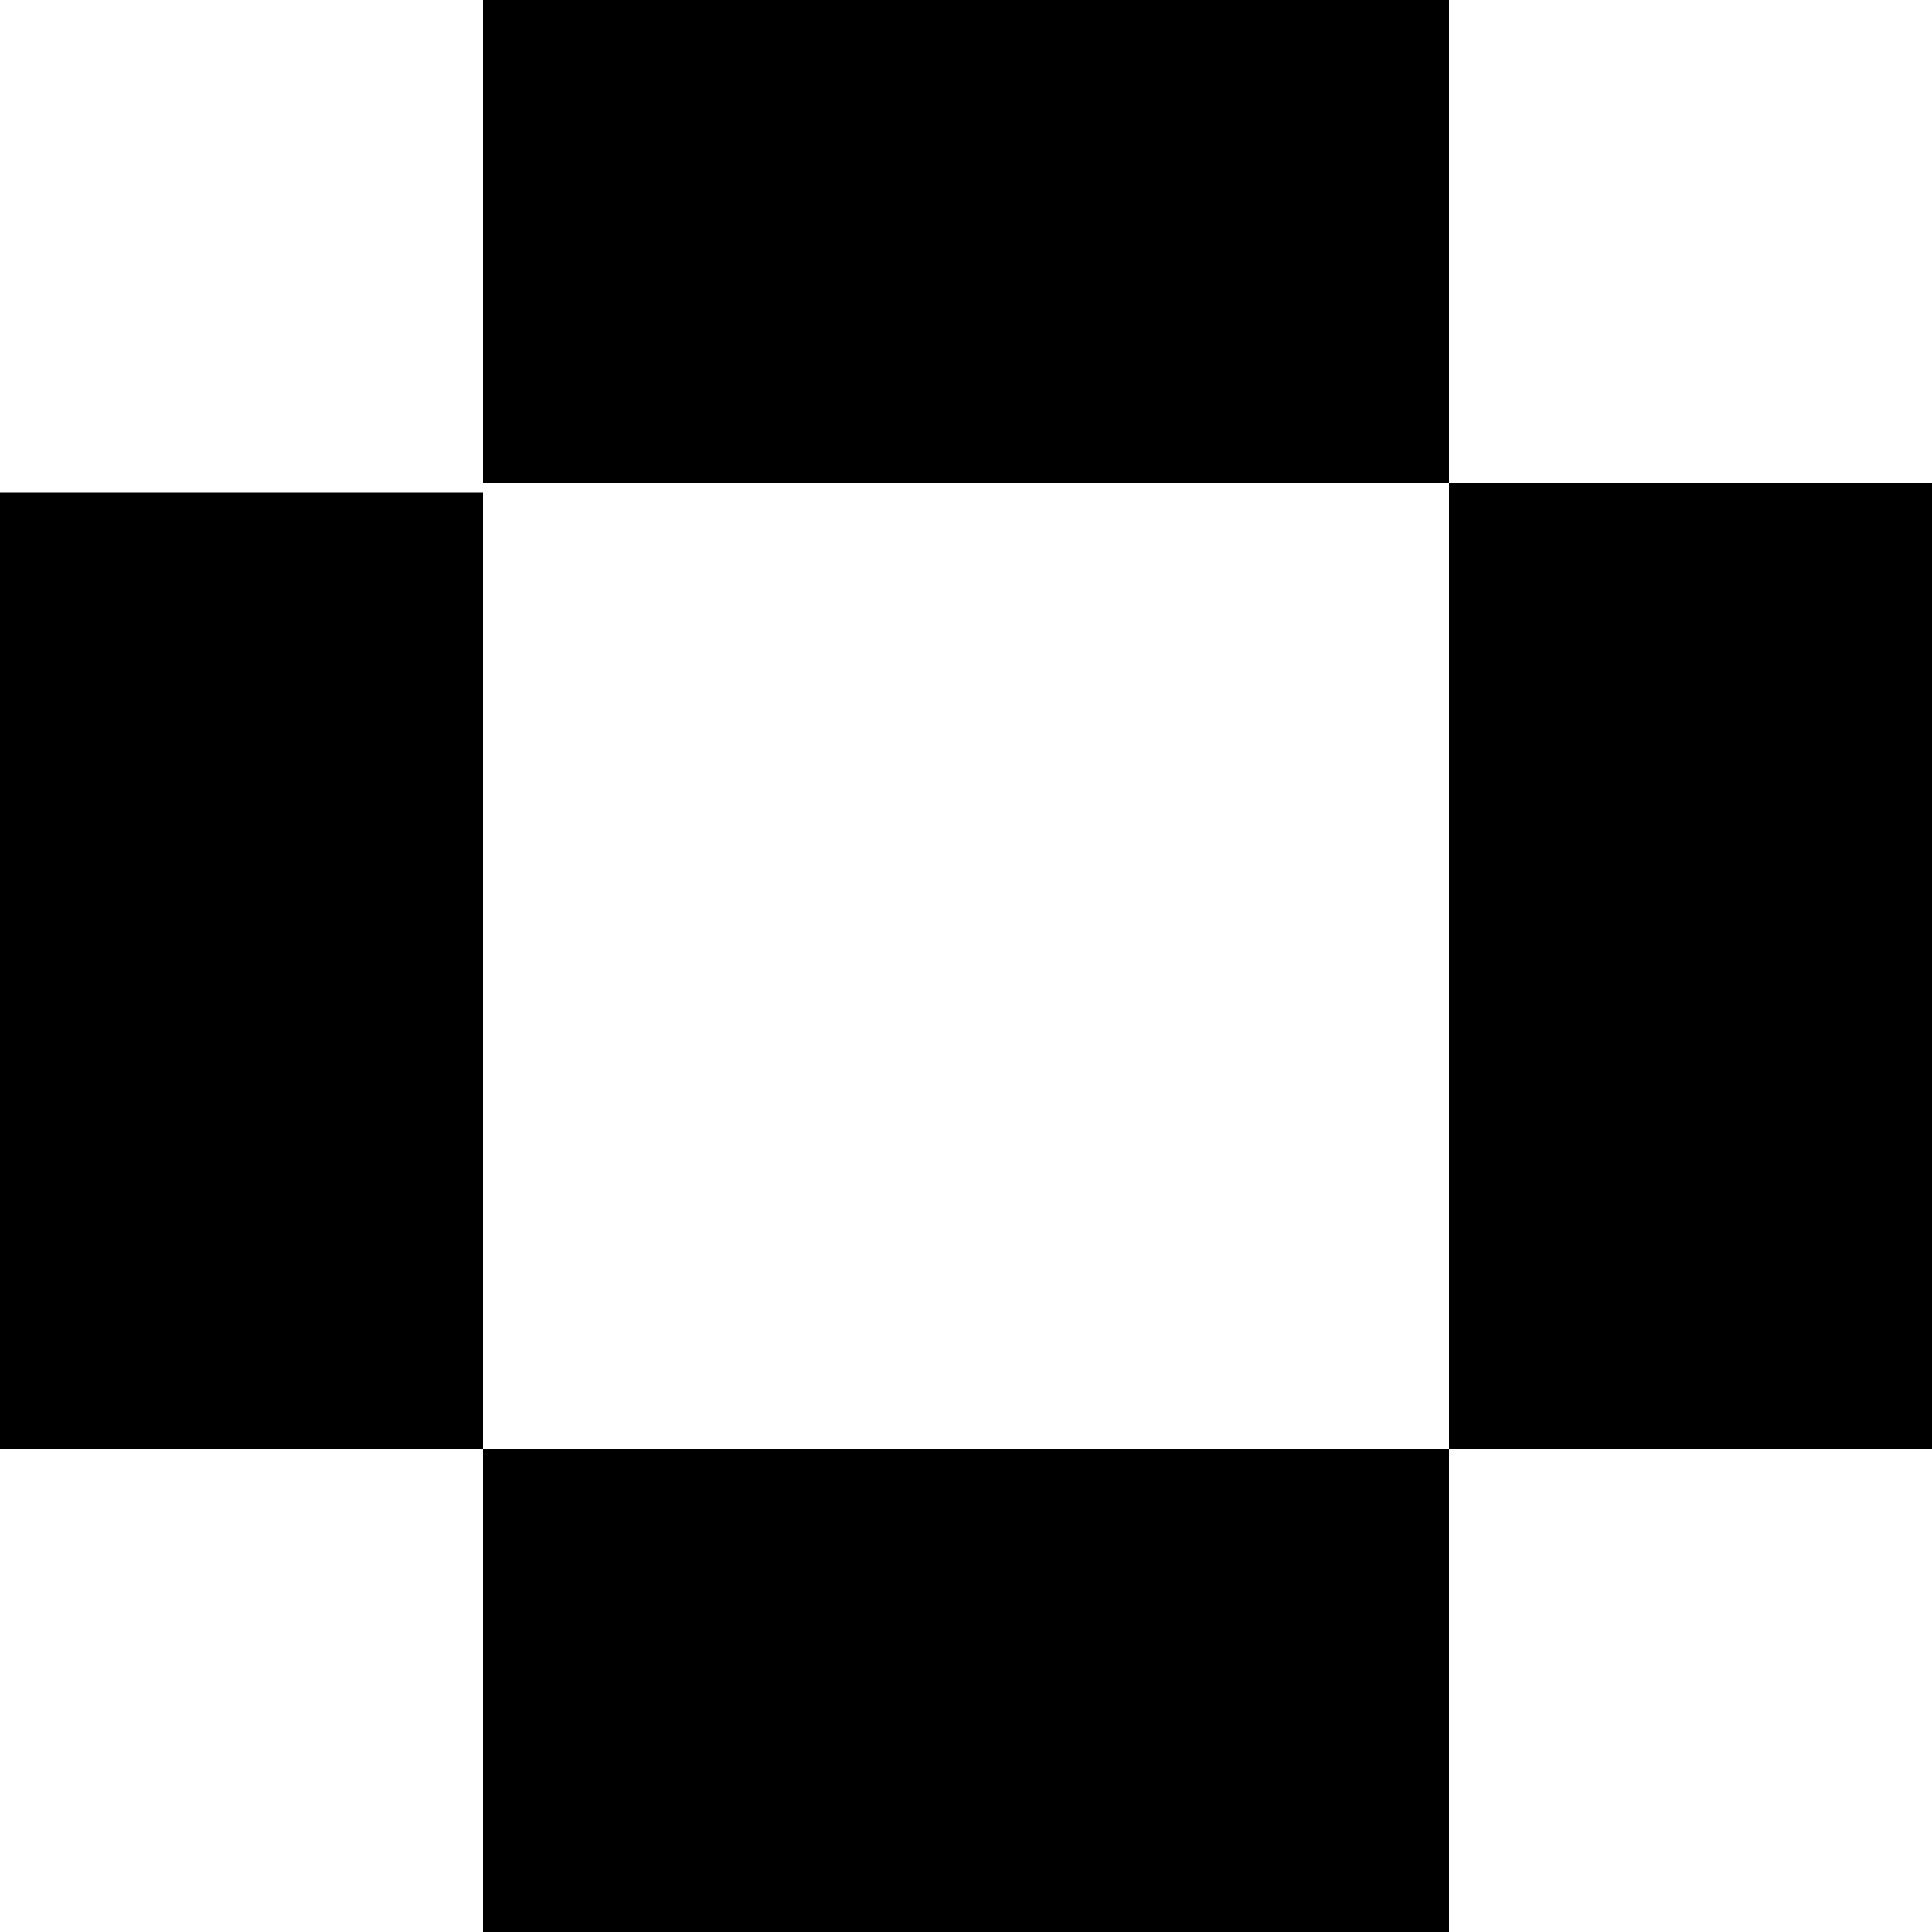 <?xml version="1.0" encoding="UTF-8"?>
<svg id="Layer_1" data-name="Layer 1" xmlns="http://www.w3.org/2000/svg" viewBox="0 0 4 4">
  <defs>
    <style>
      .cls-1 {
        fill: #000;
        stroke-width: 0px;
      }
    </style>
  </defs>
  <rect class="cls-1" x="1" y="3" width="2" height="1"/>
  <rect class="cls-1" x="3" y="1" width="1" height="2"/>
  <rect class="cls-1" y="1.02" width="1" height="1.98"/>
  <rect class="cls-1" x="1" width="2" height="1"/>
</svg>
